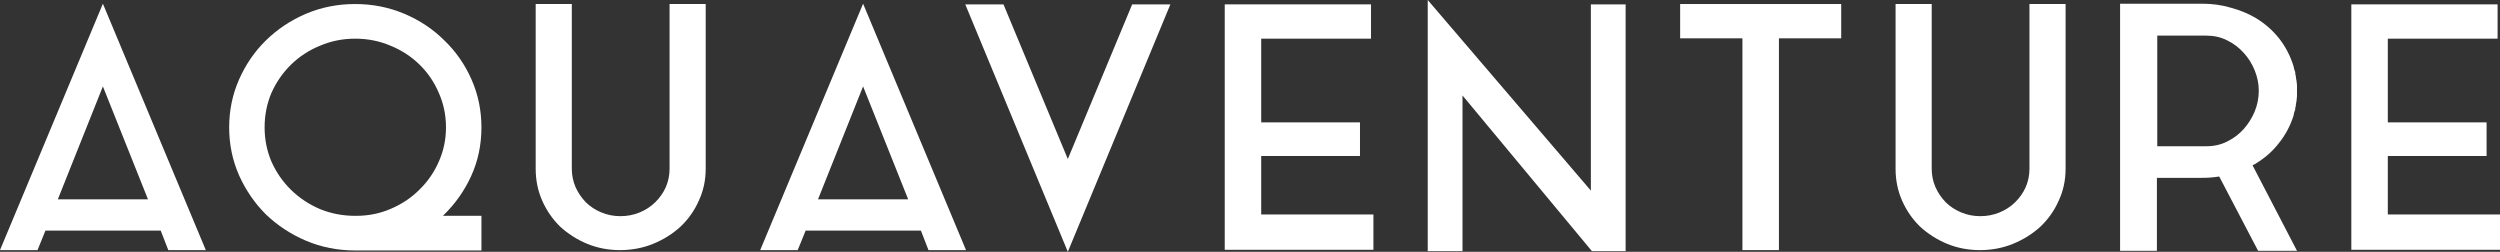 <svg width="139" height="14" viewBox="0 0 139 14" fill="none" xmlns="http://www.w3.org/2000/svg">
<rect x="0" y="0" width="139" height="14" fill="#333333" stroke="none"/>
<path d="M0 13.906L5.721 0.206L11.443 13.906H9.357L8.936 12.822H2.526L2.086 13.906H0ZM3.215 11.084H8.228L5.721 4.804L3.215 11.084Z" fill="white"/>
<path d="M19.745 0.224C20.715 0.224 21.627 0.405 22.481 0.766C23.336 1.128 24.076 1.62 24.701 2.243C25.339 2.854 25.843 3.576 26.213 4.411C26.583 5.246 26.768 6.137 26.768 7.084C26.768 8.056 26.576 8.96 26.194 9.794C25.811 10.629 25.288 11.364 24.625 12H26.768V13.925H19.745C18.776 13.925 17.863 13.745 17.009 13.383C16.167 13.022 15.427 12.536 14.789 11.925C14.164 11.302 13.666 10.579 13.296 9.757C12.926 8.922 12.742 8.031 12.742 7.084C12.742 6.137 12.926 5.246 13.296 4.411C13.666 3.576 14.164 2.854 14.789 2.243C15.427 1.62 16.167 1.128 17.009 0.766C17.863 0.405 18.776 0.224 19.745 0.224ZM19.802 12C20.491 12 21.136 11.869 21.735 11.607C22.347 11.346 22.877 10.991 23.323 10.542C23.783 10.094 24.14 9.576 24.395 8.991C24.663 8.393 24.797 7.757 24.797 7.084C24.797 6.399 24.663 5.757 24.395 5.159C24.14 4.561 23.783 4.037 23.323 3.589C22.864 3.14 22.328 2.791 21.716 2.542C21.104 2.28 20.447 2.15 19.745 2.15C19.056 2.15 18.405 2.28 17.793 2.542C17.181 2.791 16.645 3.14 16.186 3.589C15.727 4.037 15.363 4.561 15.095 5.159C14.84 5.757 14.712 6.399 14.712 7.084C14.712 7.757 14.84 8.393 15.095 8.991C15.363 9.589 15.727 10.112 16.186 10.561C16.645 11.009 17.181 11.364 17.793 11.626C18.405 11.875 19.056 12 19.745 12H19.802Z" fill="white"/>
<path d="M37.228 0.224H39.237V9.383C39.237 10.019 39.109 10.611 38.854 11.159C38.612 11.707 38.274 12.187 37.84 12.598C37.406 12.997 36.902 13.315 36.328 13.551C35.754 13.788 35.135 13.906 34.472 13.906C33.822 13.906 33.209 13.788 32.635 13.551C32.074 13.315 31.576 12.997 31.142 12.598C30.722 12.187 30.39 11.707 30.148 11.159C29.905 10.611 29.784 10.019 29.784 9.383V0.224H31.793V9.383C31.793 9.745 31.863 10.087 32.004 10.411C32.144 10.723 32.335 11.003 32.578 11.252C32.82 11.489 33.107 11.676 33.439 11.813C33.77 11.95 34.121 12.019 34.491 12.019C34.874 12.019 35.231 11.95 35.563 11.813C35.895 11.676 36.181 11.489 36.424 11.252C36.679 11.003 36.877 10.723 37.017 10.411C37.157 10.087 37.228 9.745 37.228 9.383V0.224Z" fill="white"/>
<path d="M42.267 13.906L47.988 0.206L53.71 13.906H51.624L51.203 12.822H44.793L44.352 13.906H42.267ZM45.481 11.084H50.495L47.988 4.804L45.481 11.084Z" fill="white"/>
<path d="M59.371 8.841L62.949 0.243H65.073L59.371 14L53.669 0.243H55.793L59.371 8.841Z" fill="white"/>
<path d="M70.123 8.673V11.925H76.362V13.888H68.095V0.243H76.228V2.15H70.123V6.804H75.615V8.673H70.123Z" fill="white"/>
<path d="M81.315 5.308V13.963H79.382V0L88.452 10.598V0.243H90.385V13.963H88.51L81.315 5.308Z" fill="white"/>
<path d="M93.416 2.131V0.224H102.371V2.131H98.908V13.906H96.879V2.131H93.416Z" fill="white"/>
<path d="M112.838 0.224H114.847V9.383C114.847 10.019 114.719 10.611 114.464 11.159C114.222 11.707 113.884 12.187 113.45 12.598C113.016 12.997 112.512 13.315 111.938 13.551C111.364 13.788 110.746 13.906 110.082 13.906C109.432 13.906 108.819 13.788 108.245 13.551C107.684 13.315 107.186 12.997 106.753 12.598C106.332 12.187 106 11.707 105.758 11.159C105.515 10.611 105.394 10.019 105.394 9.383V0.224H107.403V9.383C107.403 9.745 107.473 10.087 107.614 10.411C107.754 10.723 107.945 11.003 108.188 11.252C108.43 11.489 108.717 11.676 109.049 11.813C109.381 11.95 109.731 12.019 110.101 12.019C110.484 12.019 110.841 11.95 111.173 11.813C111.505 11.676 111.792 11.489 112.034 11.252C112.289 11.003 112.487 10.723 112.627 10.411C112.768 10.087 112.838 9.745 112.838 9.383V0.224Z" fill="white"/>
<path d="M127.521 6.43C127.343 6.991 127.075 7.495 126.717 7.944C126.373 8.393 125.946 8.773 125.435 9.084C125.41 9.109 125.378 9.128 125.34 9.14C125.301 9.153 125.27 9.171 125.244 9.196L127.713 13.944H125.55L123.388 9.813C123.235 9.838 123.082 9.857 122.929 9.869C122.776 9.882 122.61 9.888 122.431 9.888H119.924V13.944H117.877V0.206H122.431C123.005 0.206 123.541 0.28 124.039 0.43C124.549 0.567 125.014 0.76 125.435 1.009C126.469 1.645 127.164 2.536 127.521 3.682C127.534 3.745 127.547 3.801 127.559 3.85C127.572 3.9 127.591 3.956 127.617 4.019V4.112C127.642 4.174 127.655 4.243 127.655 4.318C127.668 4.393 127.681 4.467 127.693 4.542V4.561C127.706 4.636 127.713 4.71 127.713 4.785C127.713 4.86 127.713 4.941 127.713 5.028V5.084C127.713 5.159 127.713 5.234 127.713 5.308C127.713 5.383 127.706 5.458 127.693 5.533V5.57C127.681 5.645 127.668 5.72 127.655 5.794C127.655 5.857 127.642 5.925 127.617 6V6.075C127.566 6.212 127.534 6.33 127.521 6.43ZM122.68 8.131C123.101 8.131 123.484 8.044 123.828 7.869C124.185 7.695 124.491 7.464 124.747 7.178C125.002 6.891 125.206 6.567 125.359 6.206C125.512 5.832 125.588 5.445 125.588 5.047C125.588 4.66 125.512 4.28 125.359 3.907C125.206 3.533 125.002 3.209 124.747 2.935C124.491 2.648 124.185 2.417 123.828 2.243C123.484 2.069 123.101 1.981 122.68 1.981H119.944V8.131H122.68Z" fill="white"/>
<path d="M132.762 8.673V11.925H139V13.888H130.734V0.243H138.866V2.15H132.762V6.804H138.254V8.673H132.762Z" fill="white"/>
</svg>
